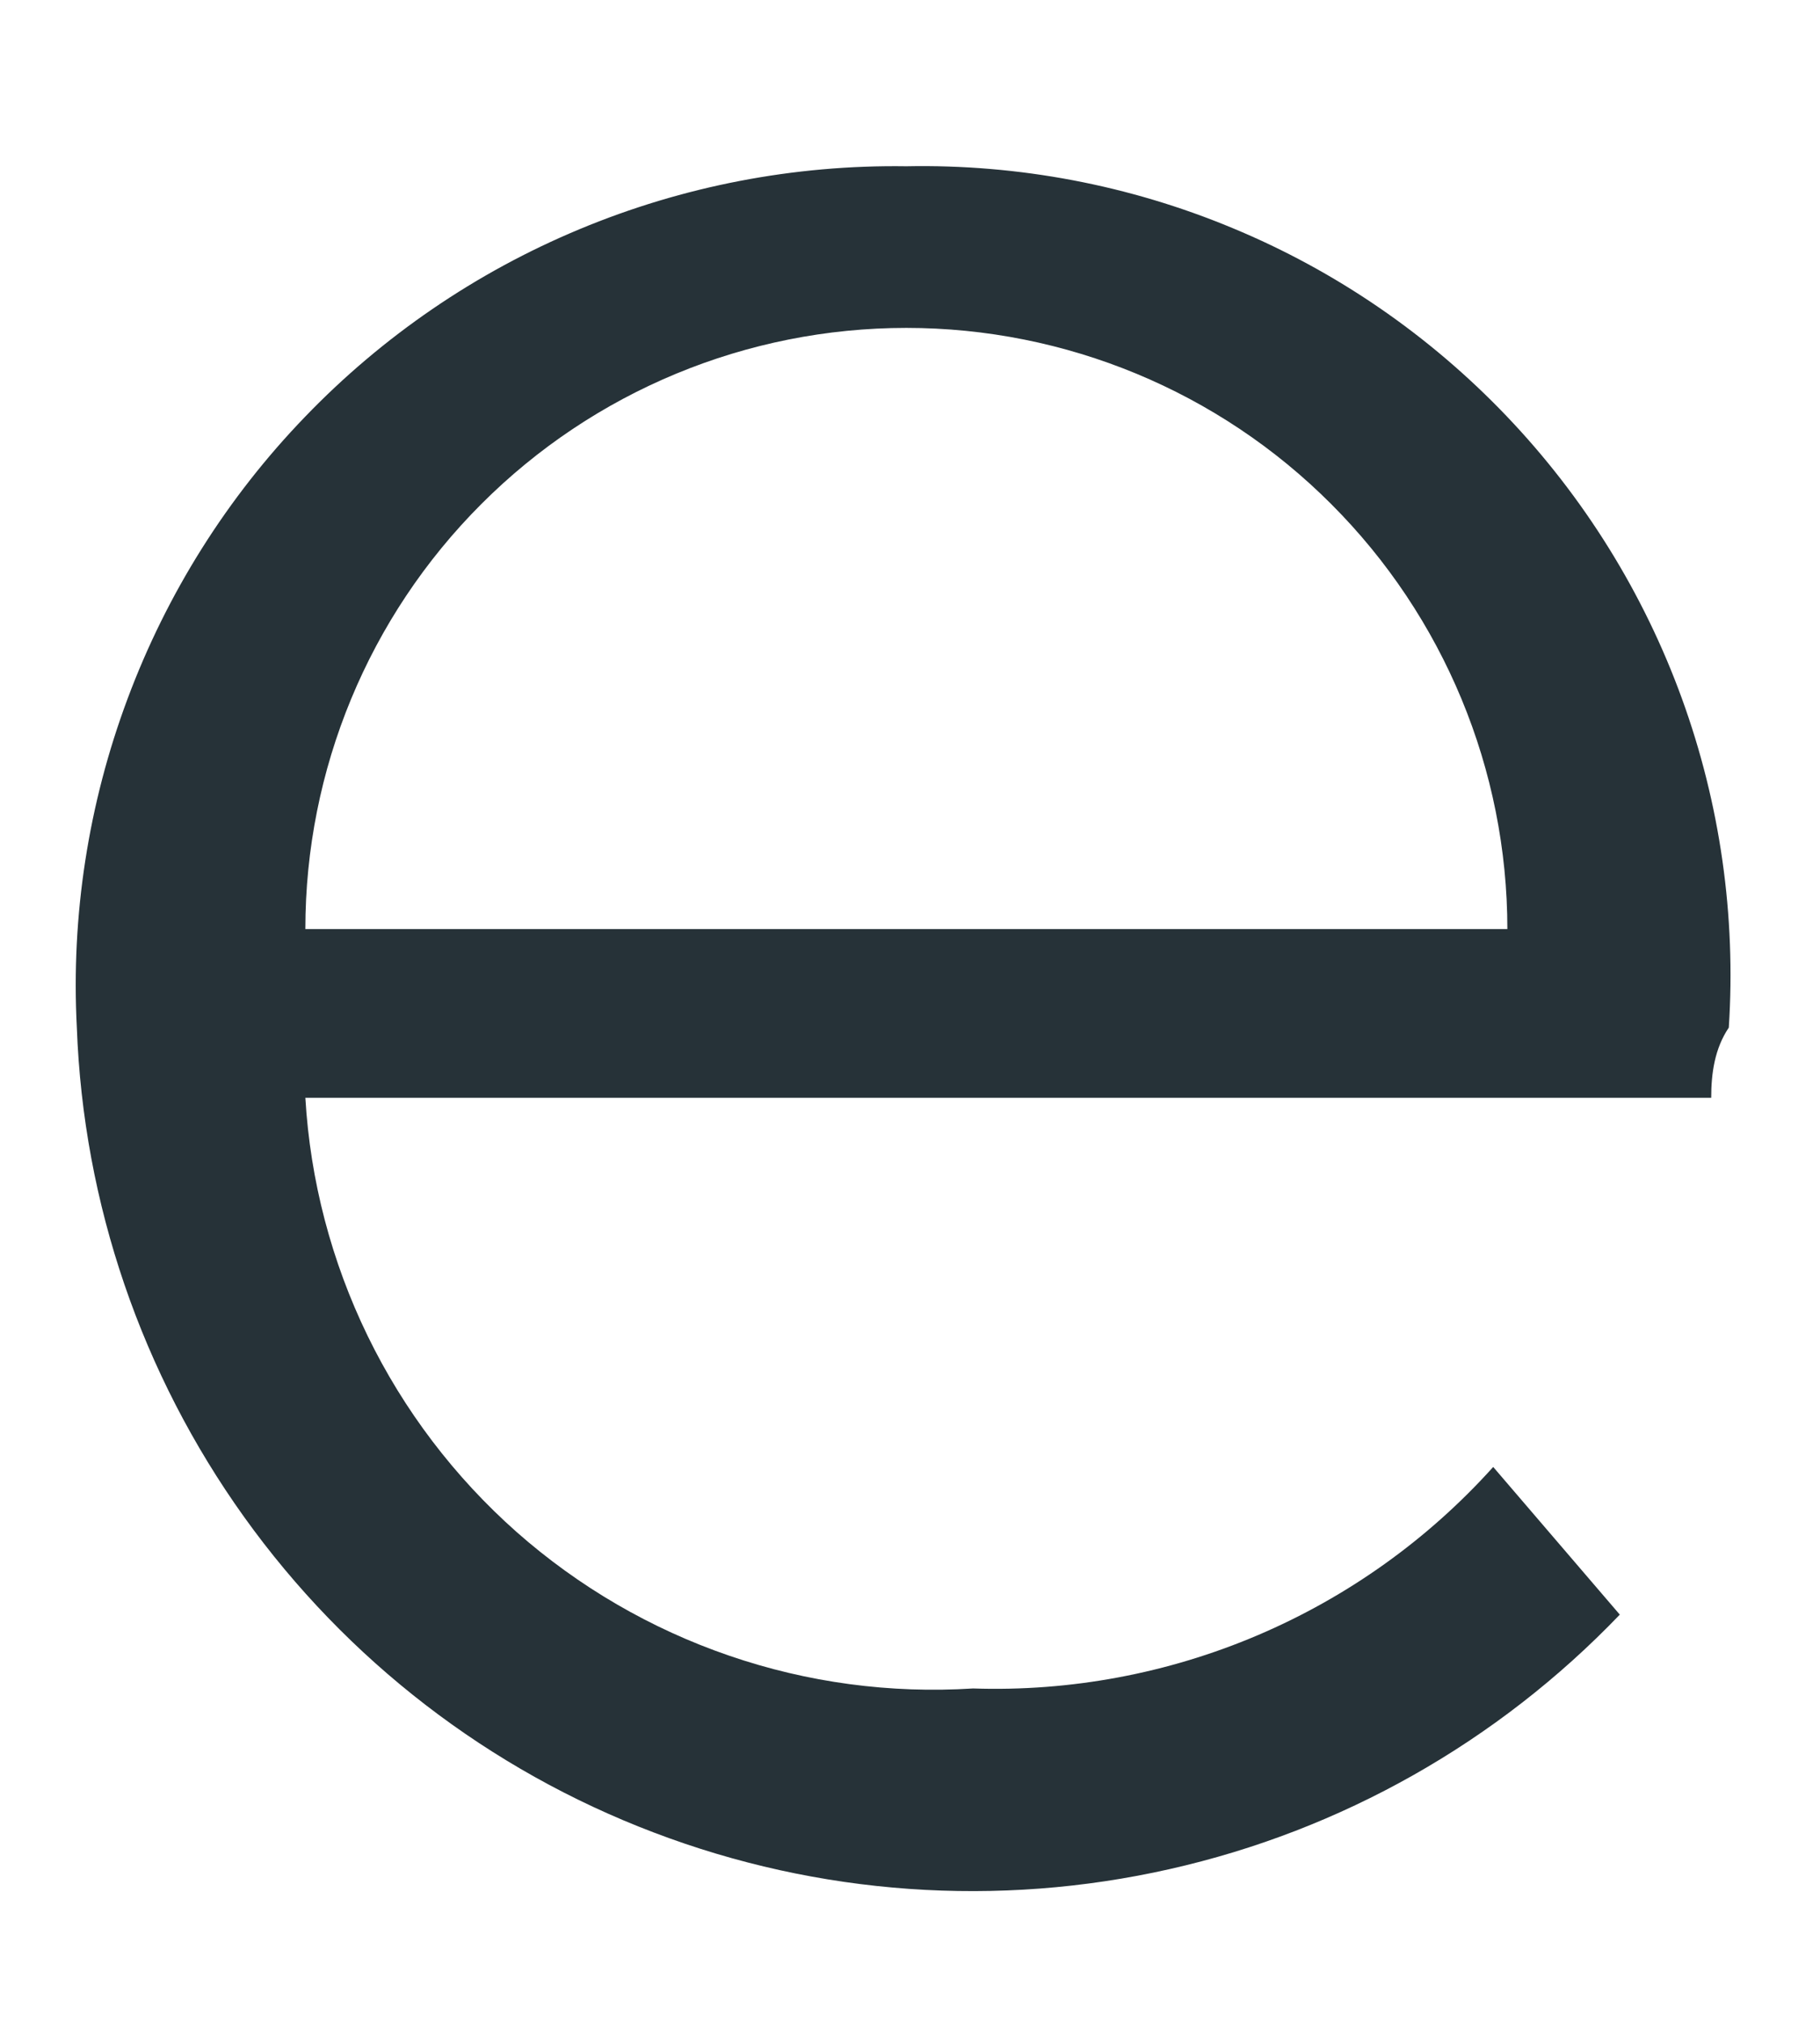 <?xml version="1.0" encoding="UTF-8" standalone="no"?><svg width='9' height='10' viewBox='0 0 9 10' fill='none' xmlns='http://www.w3.org/2000/svg'>
<path d='M8.462 5.427H1.51C1.534 5.836 1.639 6.236 1.818 6.604C1.997 6.972 2.248 7.302 2.554 7.573C2.861 7.844 3.218 8.052 3.606 8.185C3.993 8.318 4.403 8.373 4.812 8.347C5.294 8.363 5.775 8.273 6.219 8.084C6.663 7.895 7.061 7.611 7.384 7.252L8.01 7.982C7.407 8.611 6.633 9.049 5.784 9.24C4.934 9.432 4.047 9.369 3.233 9.059C2.419 8.75 1.714 8.207 1.207 7.499C0.7 6.791 0.412 5.95 0.38 5.08C0.351 4.526 0.437 3.973 0.631 3.454C0.825 2.934 1.123 2.46 1.508 2.061C1.892 1.662 2.354 1.346 2.866 1.133C3.377 0.92 3.927 0.814 4.482 0.822C5.035 0.811 5.585 0.915 6.096 1.128C6.607 1.34 7.068 1.657 7.45 2.057C7.833 2.458 8.128 2.933 8.317 3.453C8.506 3.973 8.585 4.527 8.549 5.08C8.479 5.184 8.462 5.306 8.462 5.427ZM1.51 4.593H7.454C7.454 3.805 7.14 3.049 6.583 2.492C6.026 1.934 5.27 1.621 4.482 1.621C3.693 1.621 2.937 1.934 2.38 2.492C1.823 3.049 1.51 3.805 1.51 4.593Z' fill='#263238'/>
</svg>
